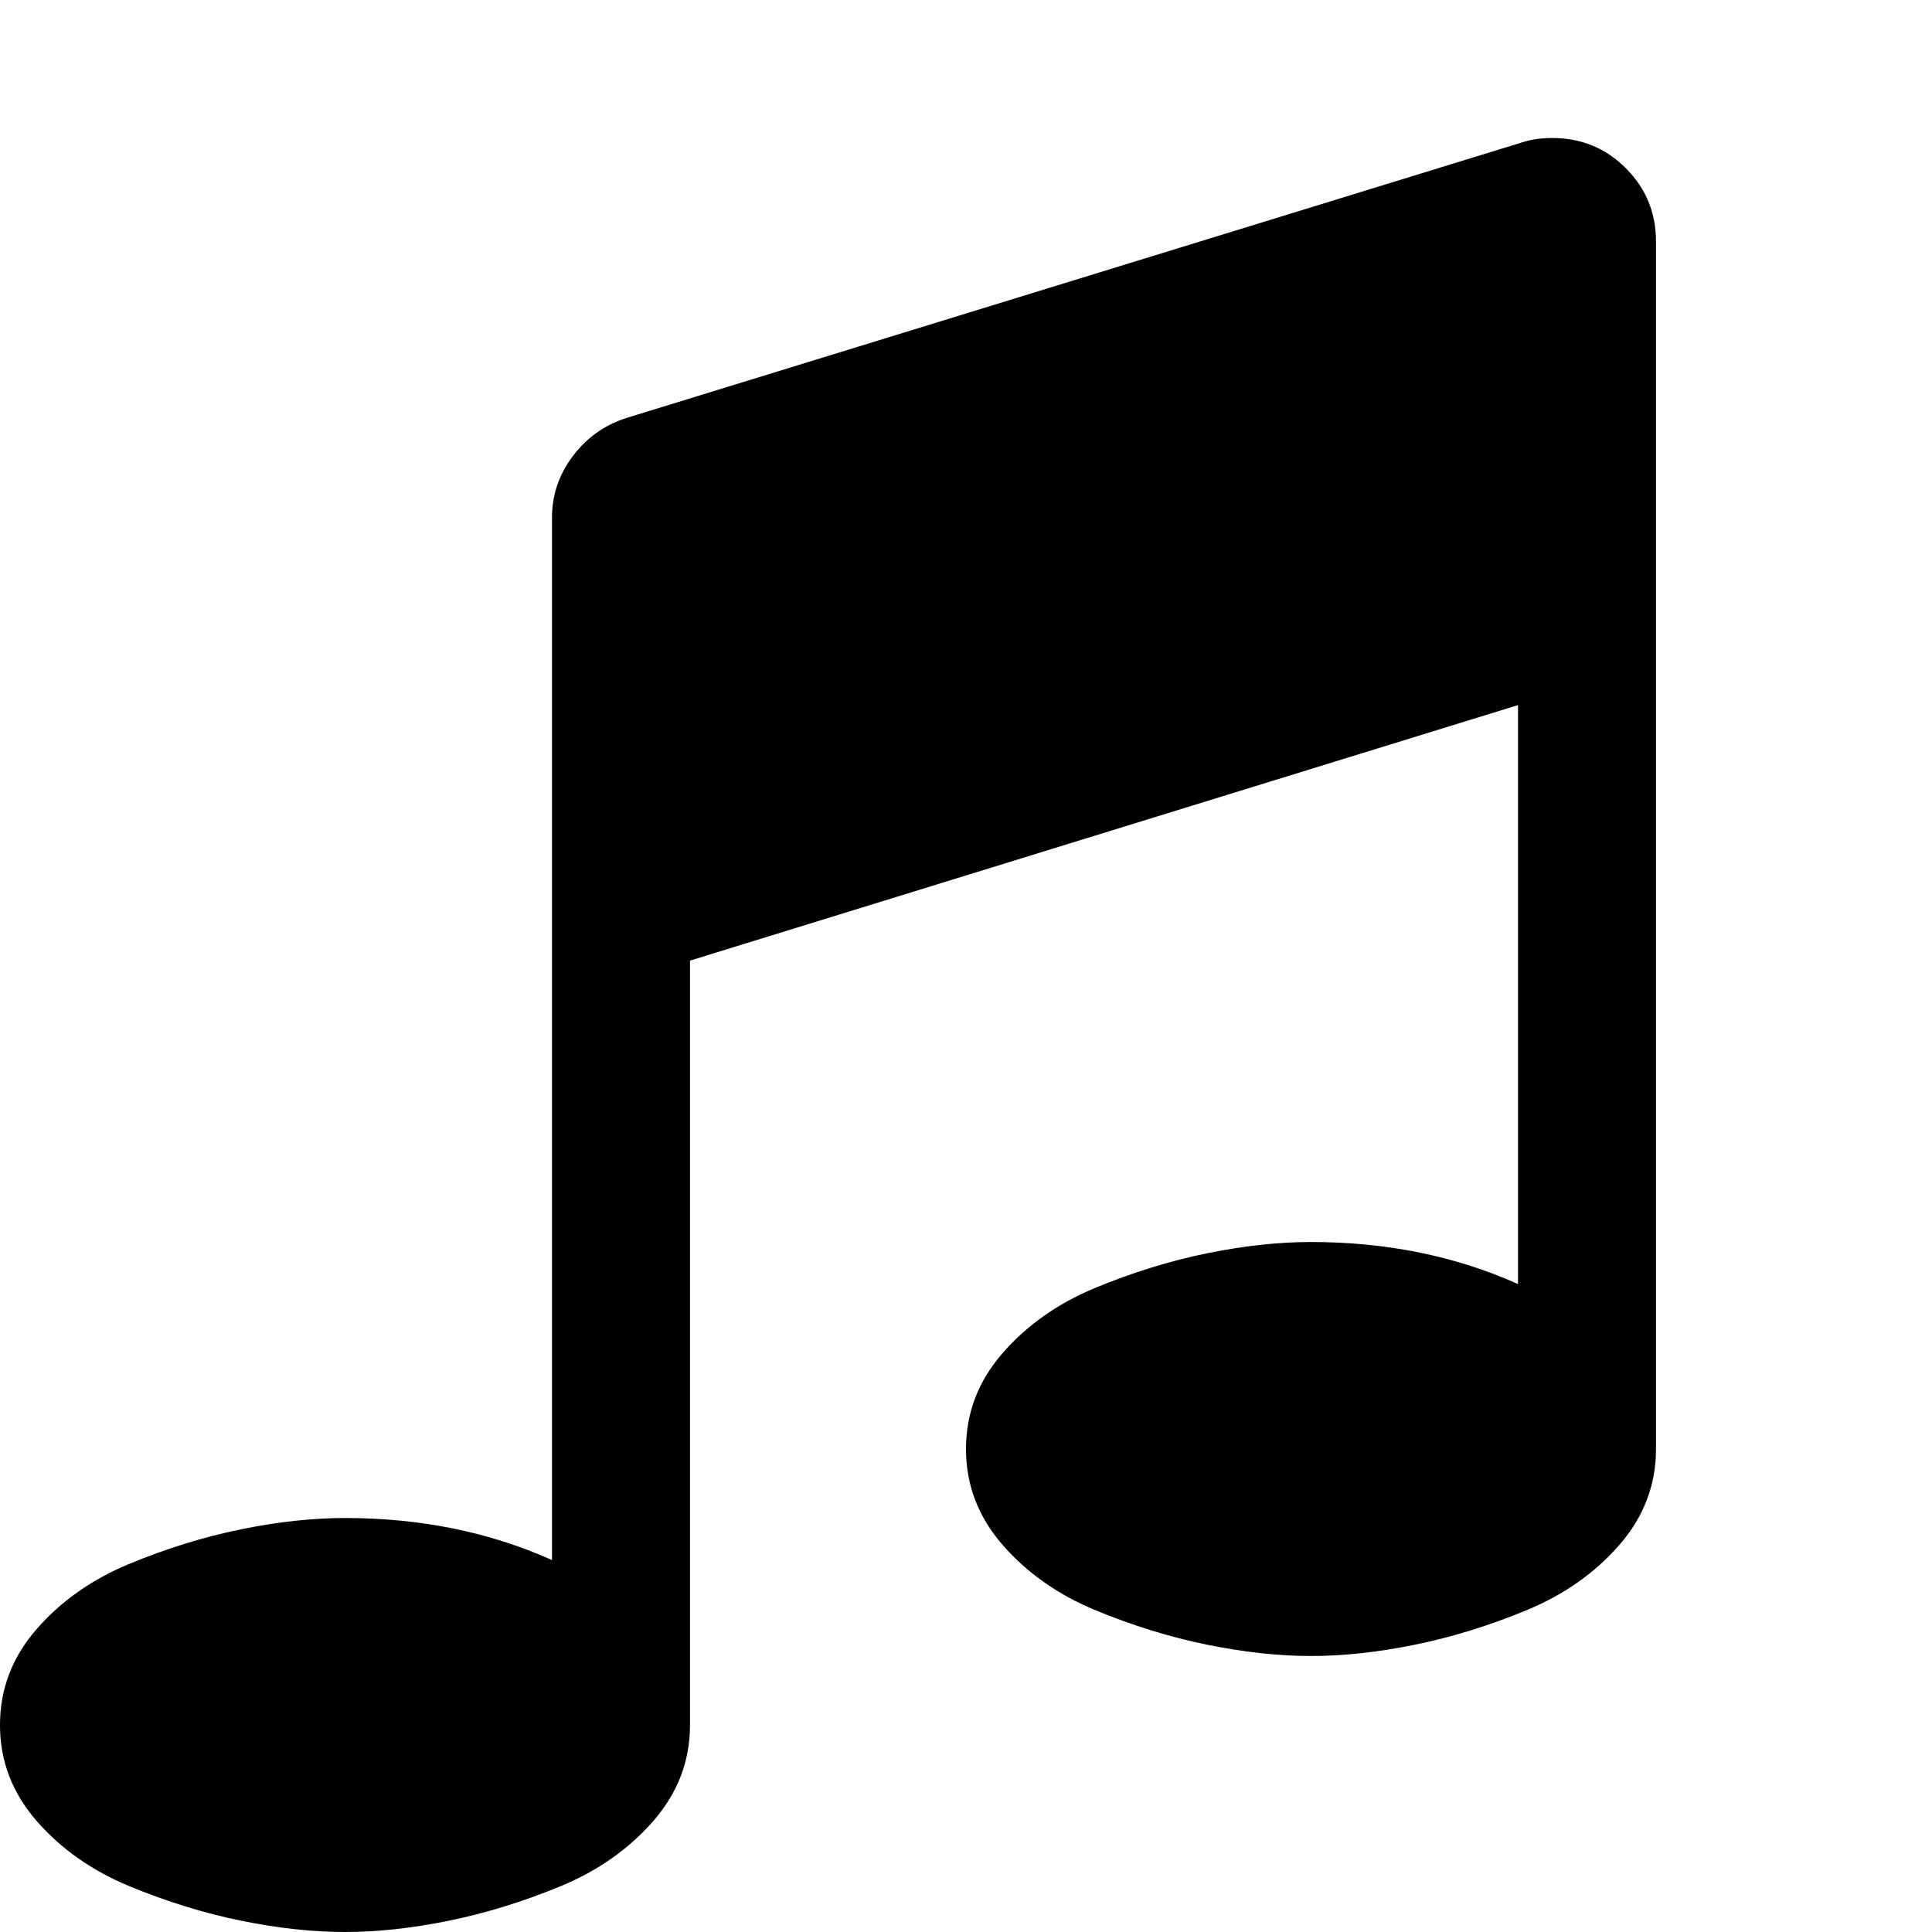 <?xml version="1.0" encoding="utf-8"?>
<!-- Generated by IcoMoon.io -->
<!DOCTYPE svg PUBLIC "-//W3C//DTD SVG 1.1//EN" "http://www.w3.org/Graphics/SVG/1.1/DTD/svg11.dtd">
<svg version="1.1" xmlns="http://www.w3.org/2000/svg" xmlns:xlink="http://www.w3.org/1999/xlink" width="500" height="500" viewBox="0 0 500 500">
	<path d="M428.571 62.5v312.5q0 13.951-9.487 24.833t-23.996 16.88-28.878 8.929-26.925 2.93-26.925-2.93-28.878-8.929-23.996-16.88-9.487-24.833 9.487-24.833 23.996-16.88 28.878-8.929 26.925-2.93q29.297 0 53.571 10.882v-149.833l-214.286 66.127v197.824q0 13.951-9.487 24.833t-23.996 16.88-28.878 8.929-26.925 2.93-26.925-2.93-28.878-8.929-23.996-16.88-9.487-24.833 9.487-24.833 23.996-16.88 28.878-8.929 26.925-2.93q29.297 0 53.571 10.882v-269.81q0-8.649 5.301-15.765t13.672-9.905l232.143-71.429q3.348-1.116 7.813-1.116 11.161 0 18.973 7.813t7.813 18.973z" fill="#000000" />
</svg>
